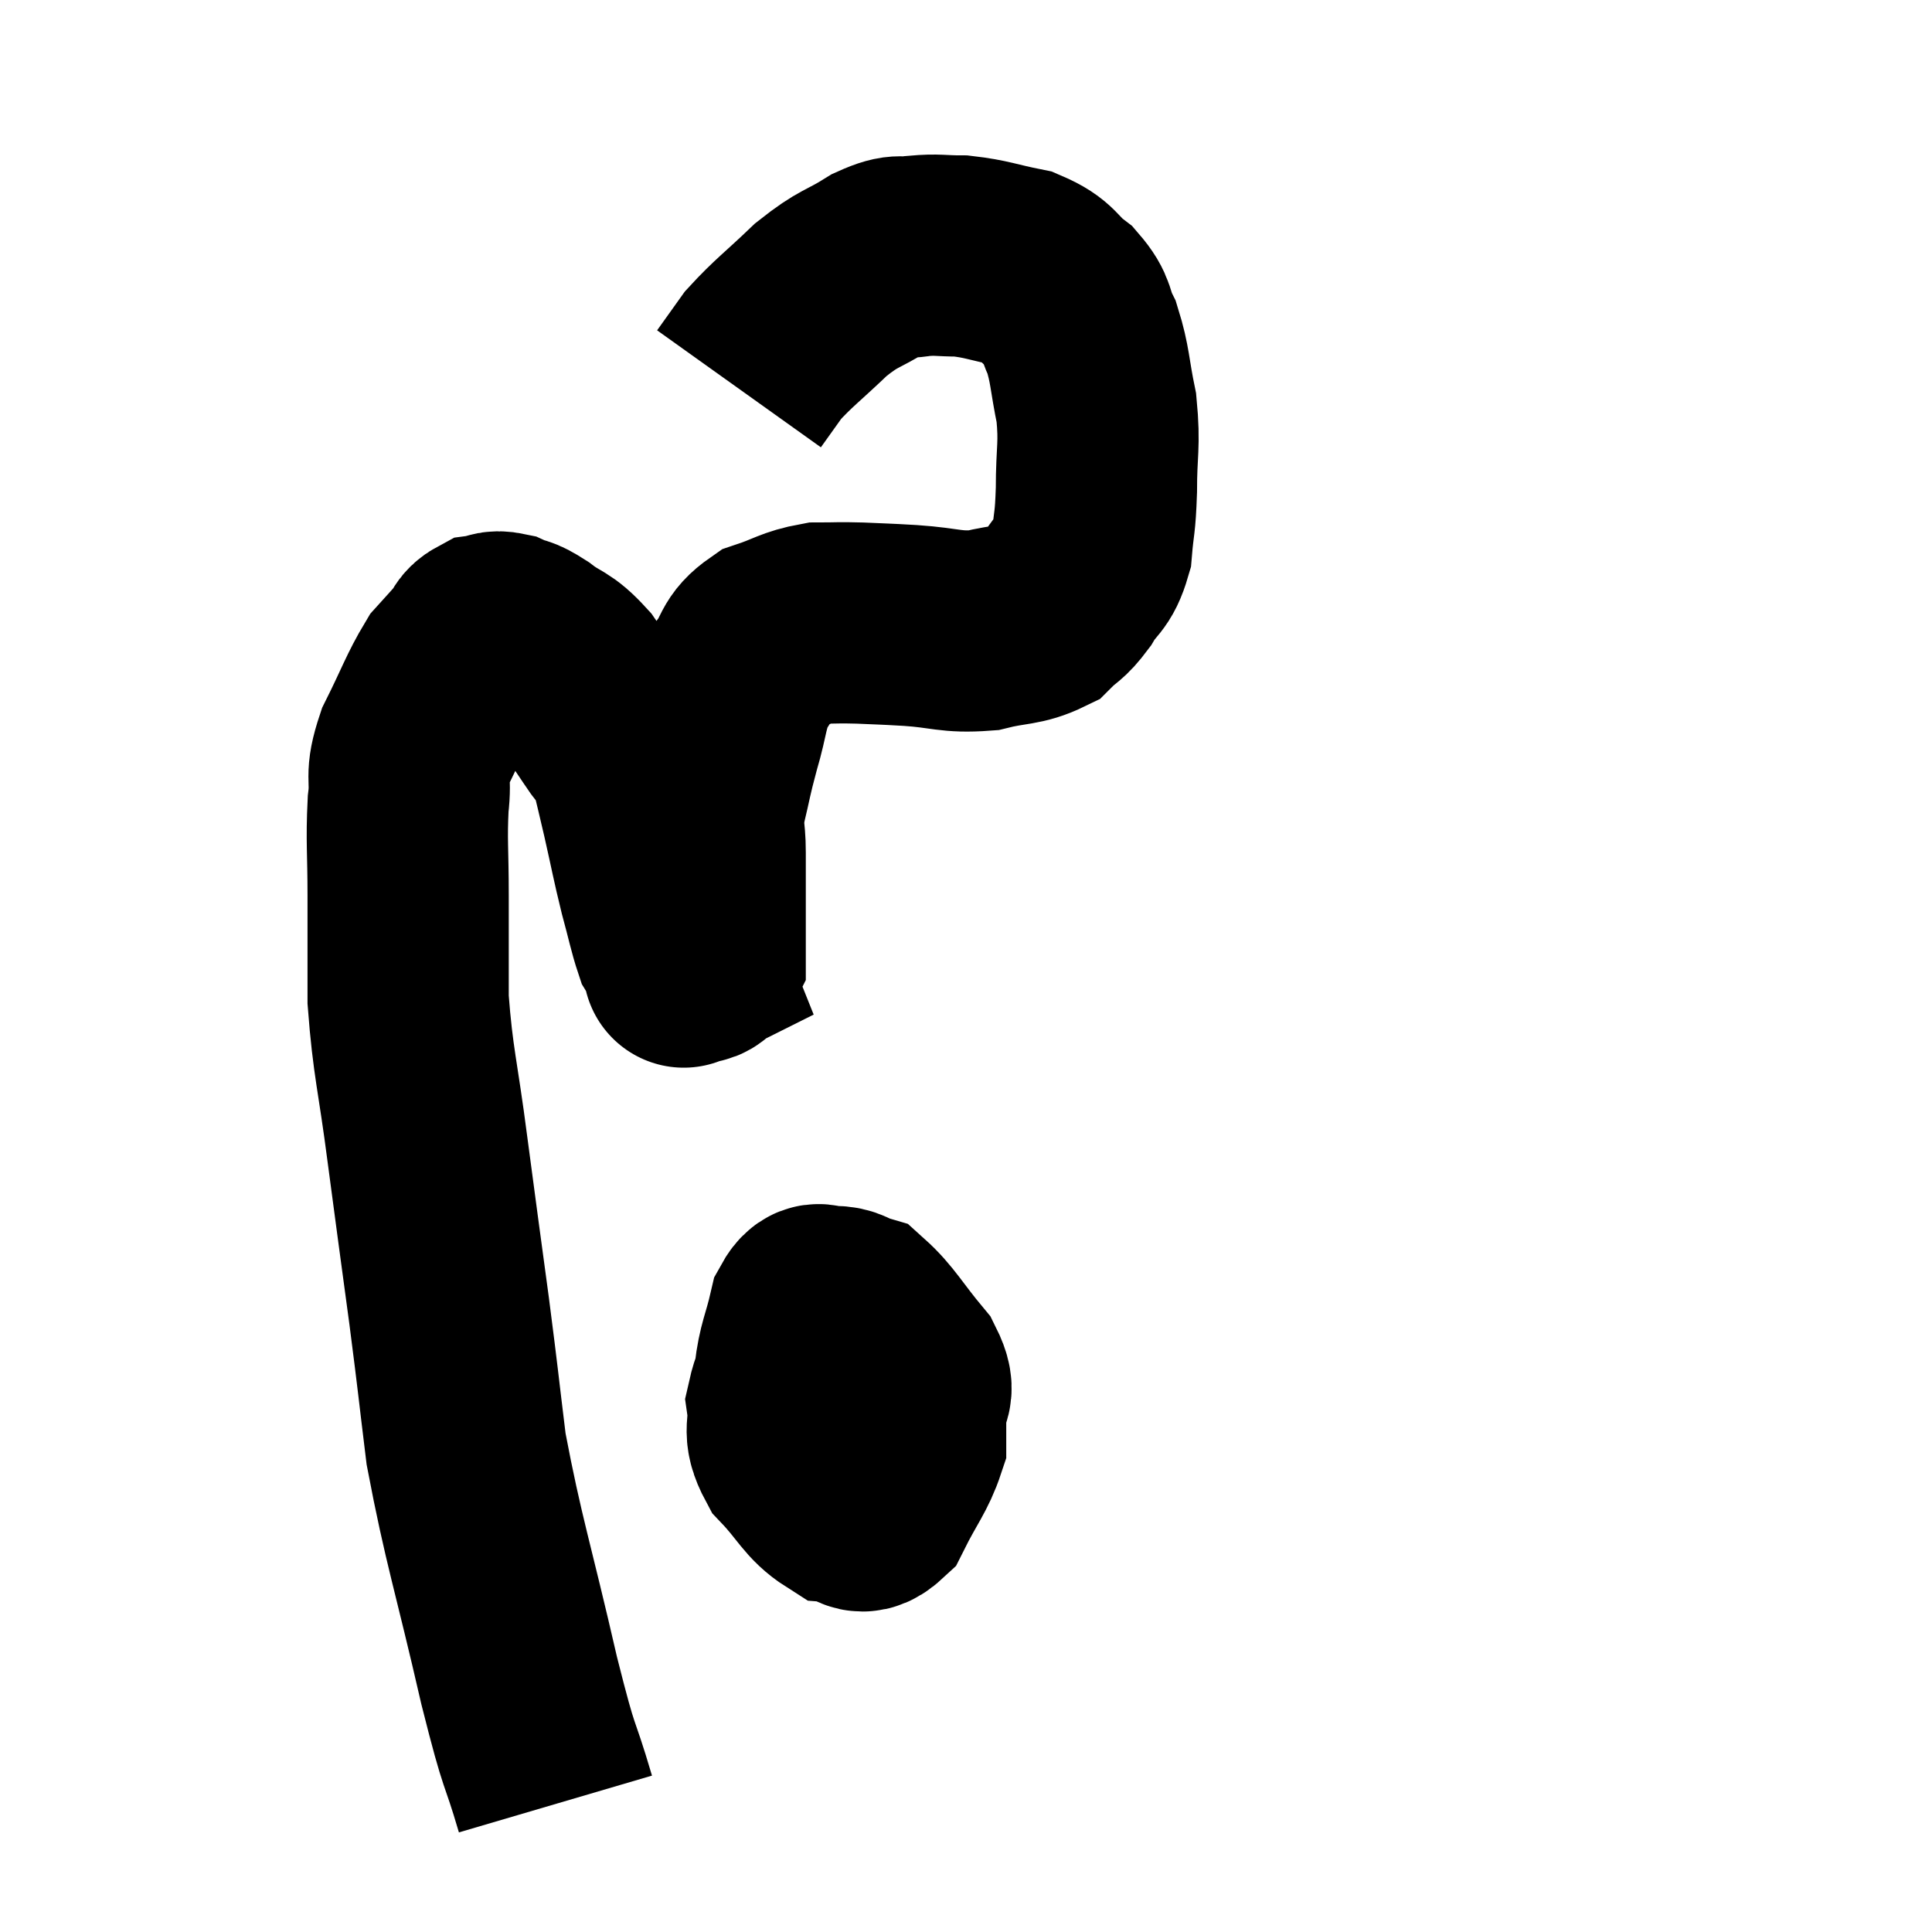 <svg width="48" height="48" viewBox="0 0 48 48" xmlns="http://www.w3.org/2000/svg"><path d="M 13.8 44.82 C 13.35 43.29, 13.455 43.965, 12.9 41.76 C 12.24 38.88, 12.015 38.295, 11.58 36 C 11.37 34.29, 11.4 34.44, 11.16 32.58 C 10.89 30.57, 10.875 30.495, 10.62 28.56 C 10.38 26.7, 10.26 26.415, 10.14 24.84 C 10.14 23.55, 10.14 23.475, 10.14 22.26 C 10.14 21.12, 10.095 20.91, 10.14 19.98 C 10.23 19.26, 10.05 19.35, 10.32 18.54 C 10.77 17.64, 10.86 17.34, 11.22 16.74 C 11.49 16.44, 11.55 16.38, 11.76 16.14 C 11.91 15.96, 11.865 15.885, 12.06 15.78 C 12.3 15.75, 12.255 15.66, 12.54 15.72 C 12.87 15.87, 12.78 15.75, 13.2 16.02 C 13.71 16.41, 13.74 16.275, 14.22 16.8 C 14.67 17.46, 14.76 17.58, 15.12 18.12 C 15.39 18.54, 15.45 18.435, 15.66 18.96 C 15.81 19.59, 15.78 19.44, 15.96 20.22 C 16.17 21.15, 16.185 21.285, 16.38 22.08 C 16.56 22.74, 16.605 22.995, 16.74 23.4 C 16.83 23.55, 16.845 23.55, 16.92 23.7 C 16.98 23.85, 17.01 23.925, 17.04 24 C 17.04 24, 16.92 24.06, 17.04 24 C 17.28 23.88, 17.4 24, 17.52 23.76 C 17.52 23.4, 17.52 23.46, 17.52 23.04 C 17.52 22.56, 17.52 22.545, 17.52 22.08 C 17.52 21.63, 17.52 21.705, 17.52 21.18 C 17.52 20.58, 17.43 20.655, 17.52 19.98 C 17.7 19.23, 17.67 19.26, 17.88 18.48 C 18.12 17.67, 18.06 17.505, 18.36 16.86 C 18.72 16.38, 18.585 16.245, 19.08 15.9 C 19.71 15.69, 19.77 15.585, 20.34 15.48 C 20.85 15.48, 20.79 15.465, 21.36 15.48 C 21.99 15.51, 21.855 15.495, 22.62 15.54 C 23.52 15.6, 23.61 15.72, 24.42 15.66 C 25.14 15.48, 25.335 15.555, 25.86 15.3 C 26.19 14.97, 26.205 15.06, 26.52 14.64 C 26.82 14.13, 26.94 14.235, 27.12 13.62 C 27.18 12.9, 27.21 13.05, 27.24 12.18 C 27.24 11.16, 27.33 11.085, 27.24 10.14 C 27.06 9.27, 27.09 9.075, 26.88 8.4 C 26.64 7.92, 26.775 7.875, 26.4 7.44 C 25.89 7.05, 26.01 6.93, 25.38 6.66 C 24.63 6.51, 24.525 6.435, 23.88 6.36 C 23.34 6.36, 23.31 6.315, 22.8 6.36 C 22.32 6.45, 22.44 6.27, 21.84 6.54 C 21.12 6.99, 21.12 6.87, 20.4 7.44 C 19.68 8.13, 19.47 8.265, 18.96 8.82 C 18.66 9.24, 18.51 9.45, 18.36 9.66 L 18.36 9.66" fill="none" stroke="black" stroke-width="5"></path><path d="M 20.4 33.18 C 19.98 34.02, 19.725 34.125, 19.56 34.86 C 19.65 35.49, 19.41 35.505, 19.74 36.12 C 20.31 36.72, 20.385 37.005, 20.88 37.32 C 21.3 37.35, 21.315 37.755, 21.72 37.38 C 22.11 36.6, 22.305 36.405, 22.5 35.82 C 22.5 35.43, 22.5 35.475, 22.5 35.04 C 22.5 34.56, 22.8 34.68, 22.5 34.08 C 21.9 33.36, 21.75 33.045, 21.3 32.64 C 21 32.55, 21 32.46, 20.7 32.46 C 20.4 32.55, 20.34 32.205, 20.1 32.64 C 19.92 33.42, 19.83 33.465, 19.74 34.2 C 19.74 34.89, 19.56 34.935, 19.74 35.58 C 20.1 36.18, 19.935 36.51, 20.46 36.78 C 21.15 36.72, 21.39 36.9, 21.84 36.66 C 22.05 36.24, 22.125 36.255, 22.26 35.82 C 22.32 35.37, 22.44 35.37, 22.38 34.92 C 22.2 34.47, 22.305 34.26, 22.02 34.02 C 21.63 33.99, 21.585 33.93, 21.24 33.96 C 20.94 34.05, 20.97 33.78, 20.64 34.14 C 20.28 34.77, 20.085 34.98, 19.92 35.4 C 19.95 35.61, 19.77 35.85, 19.98 35.82 C 20.37 35.55, 20.52 35.505, 20.76 35.28 C 20.85 35.1, 20.895 35.01, 20.94 34.92 C 20.94 34.92, 20.94 34.92, 20.94 34.92 L 20.94 34.92" fill="none" stroke="black" stroke-width="5"></path></svg>